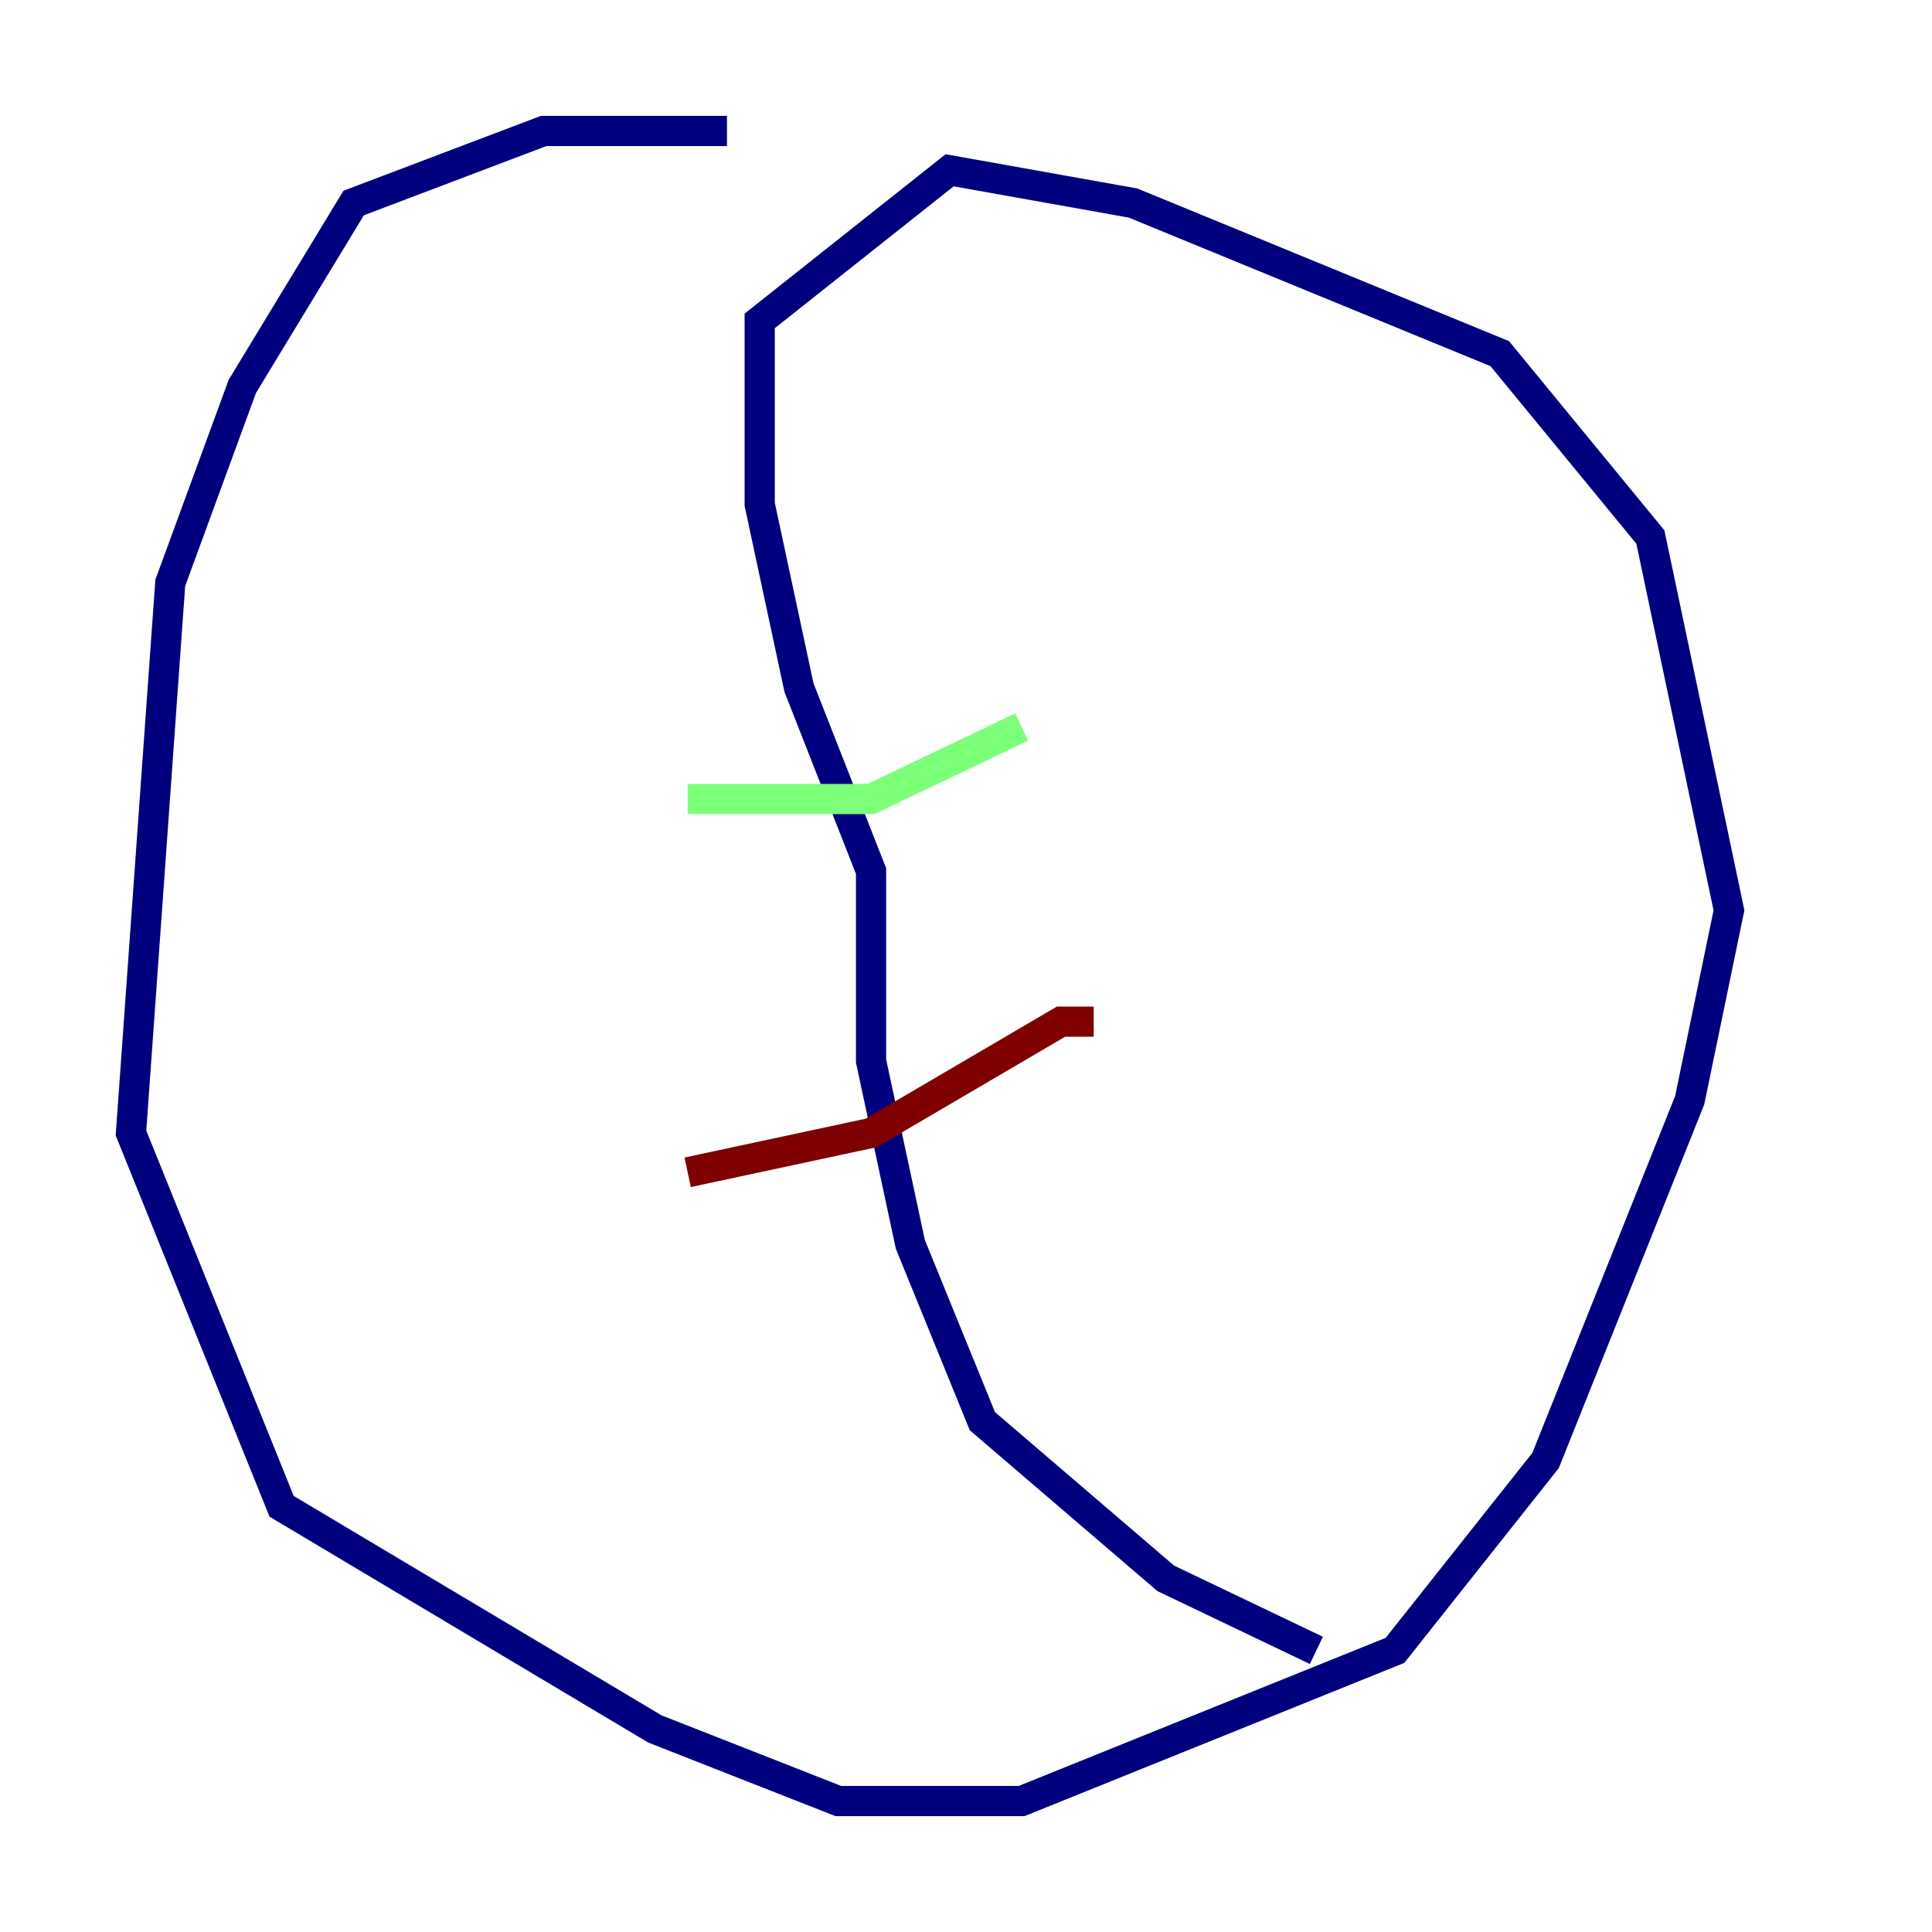 <?xml version="1.0" encoding="utf-8" ?>
<svg baseProfile="tiny" height="128" version="1.2" viewBox="0,0,128,128" width="128" xmlns="http://www.w3.org/2000/svg" xmlns:ev="http://www.w3.org/2001/xml-events" xmlns:xlink="http://www.w3.org/1999/xlink"><defs /><polyline fill="none" points="48.163,8.678 36.014,8.678 23.43,13.451 16.054,25.6 11.281,38.617 8.678,75.064 18.658,99.797 43.39,114.549 55.539,119.322 67.688,119.322 92.42,109.342 102.4,96.759 111.946,72.895 114.549,60.312 109.342,35.58 99.363,23.43 75.064,13.451 62.915,11.281 50.332,21.261 50.332,33.41 52.936,45.559 57.709,57.709 57.709,70.291 60.312,82.441 65.085,94.156 77.234,104.57 87.214,109.342" stroke="#00007f" stroke-width="2" /><polyline fill="none" points="45.559,52.936 57.709,52.936 67.688,48.163" stroke="#7cff79" stroke-width="2" /><polyline fill="none" points="45.559,77.668 57.709,75.064 70.291,67.688 72.461,67.688" stroke="#7f0000" stroke-width="2" /></svg>